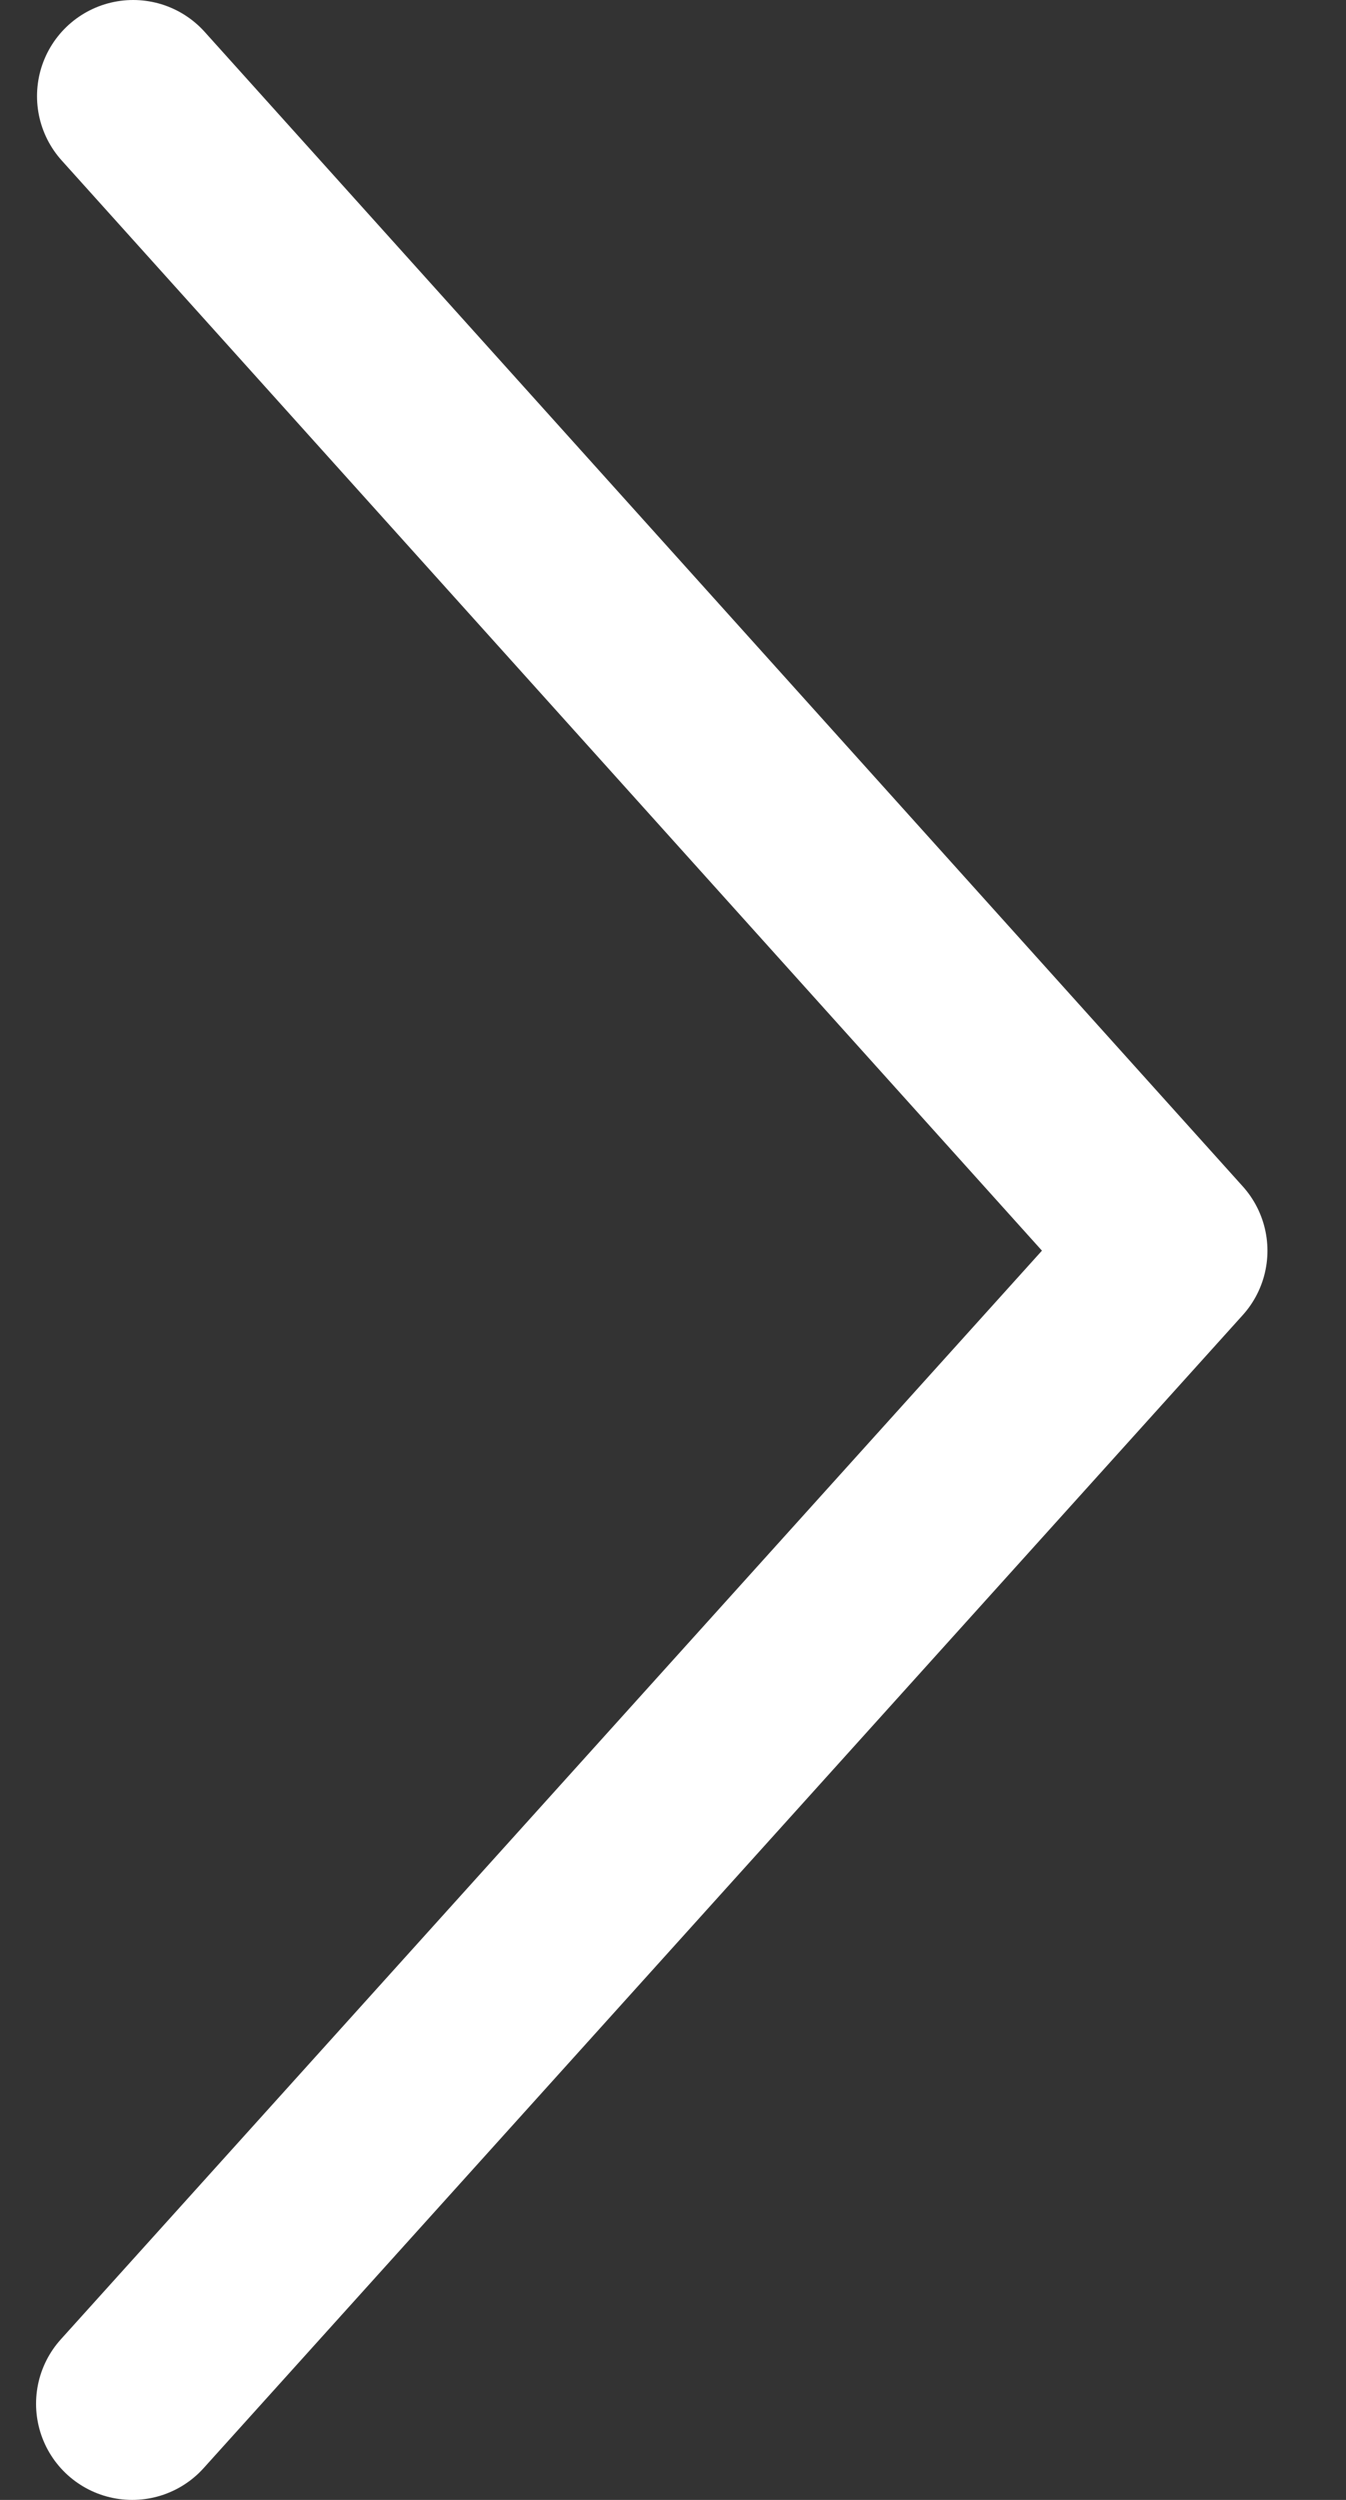 <svg width="14" height="26" viewBox="0 0 14 26" fill="none" xmlns="http://www.w3.org/2000/svg">
<rect x="0" y="0" width="14" height="26" fill="#333333" stroke="none"/>
<path d="M1.385 1L12.183 13.008L1.375 25" stroke="white" stroke-width="2" stroke-linecap="round" stroke-linejoin="round"/>
</svg>
